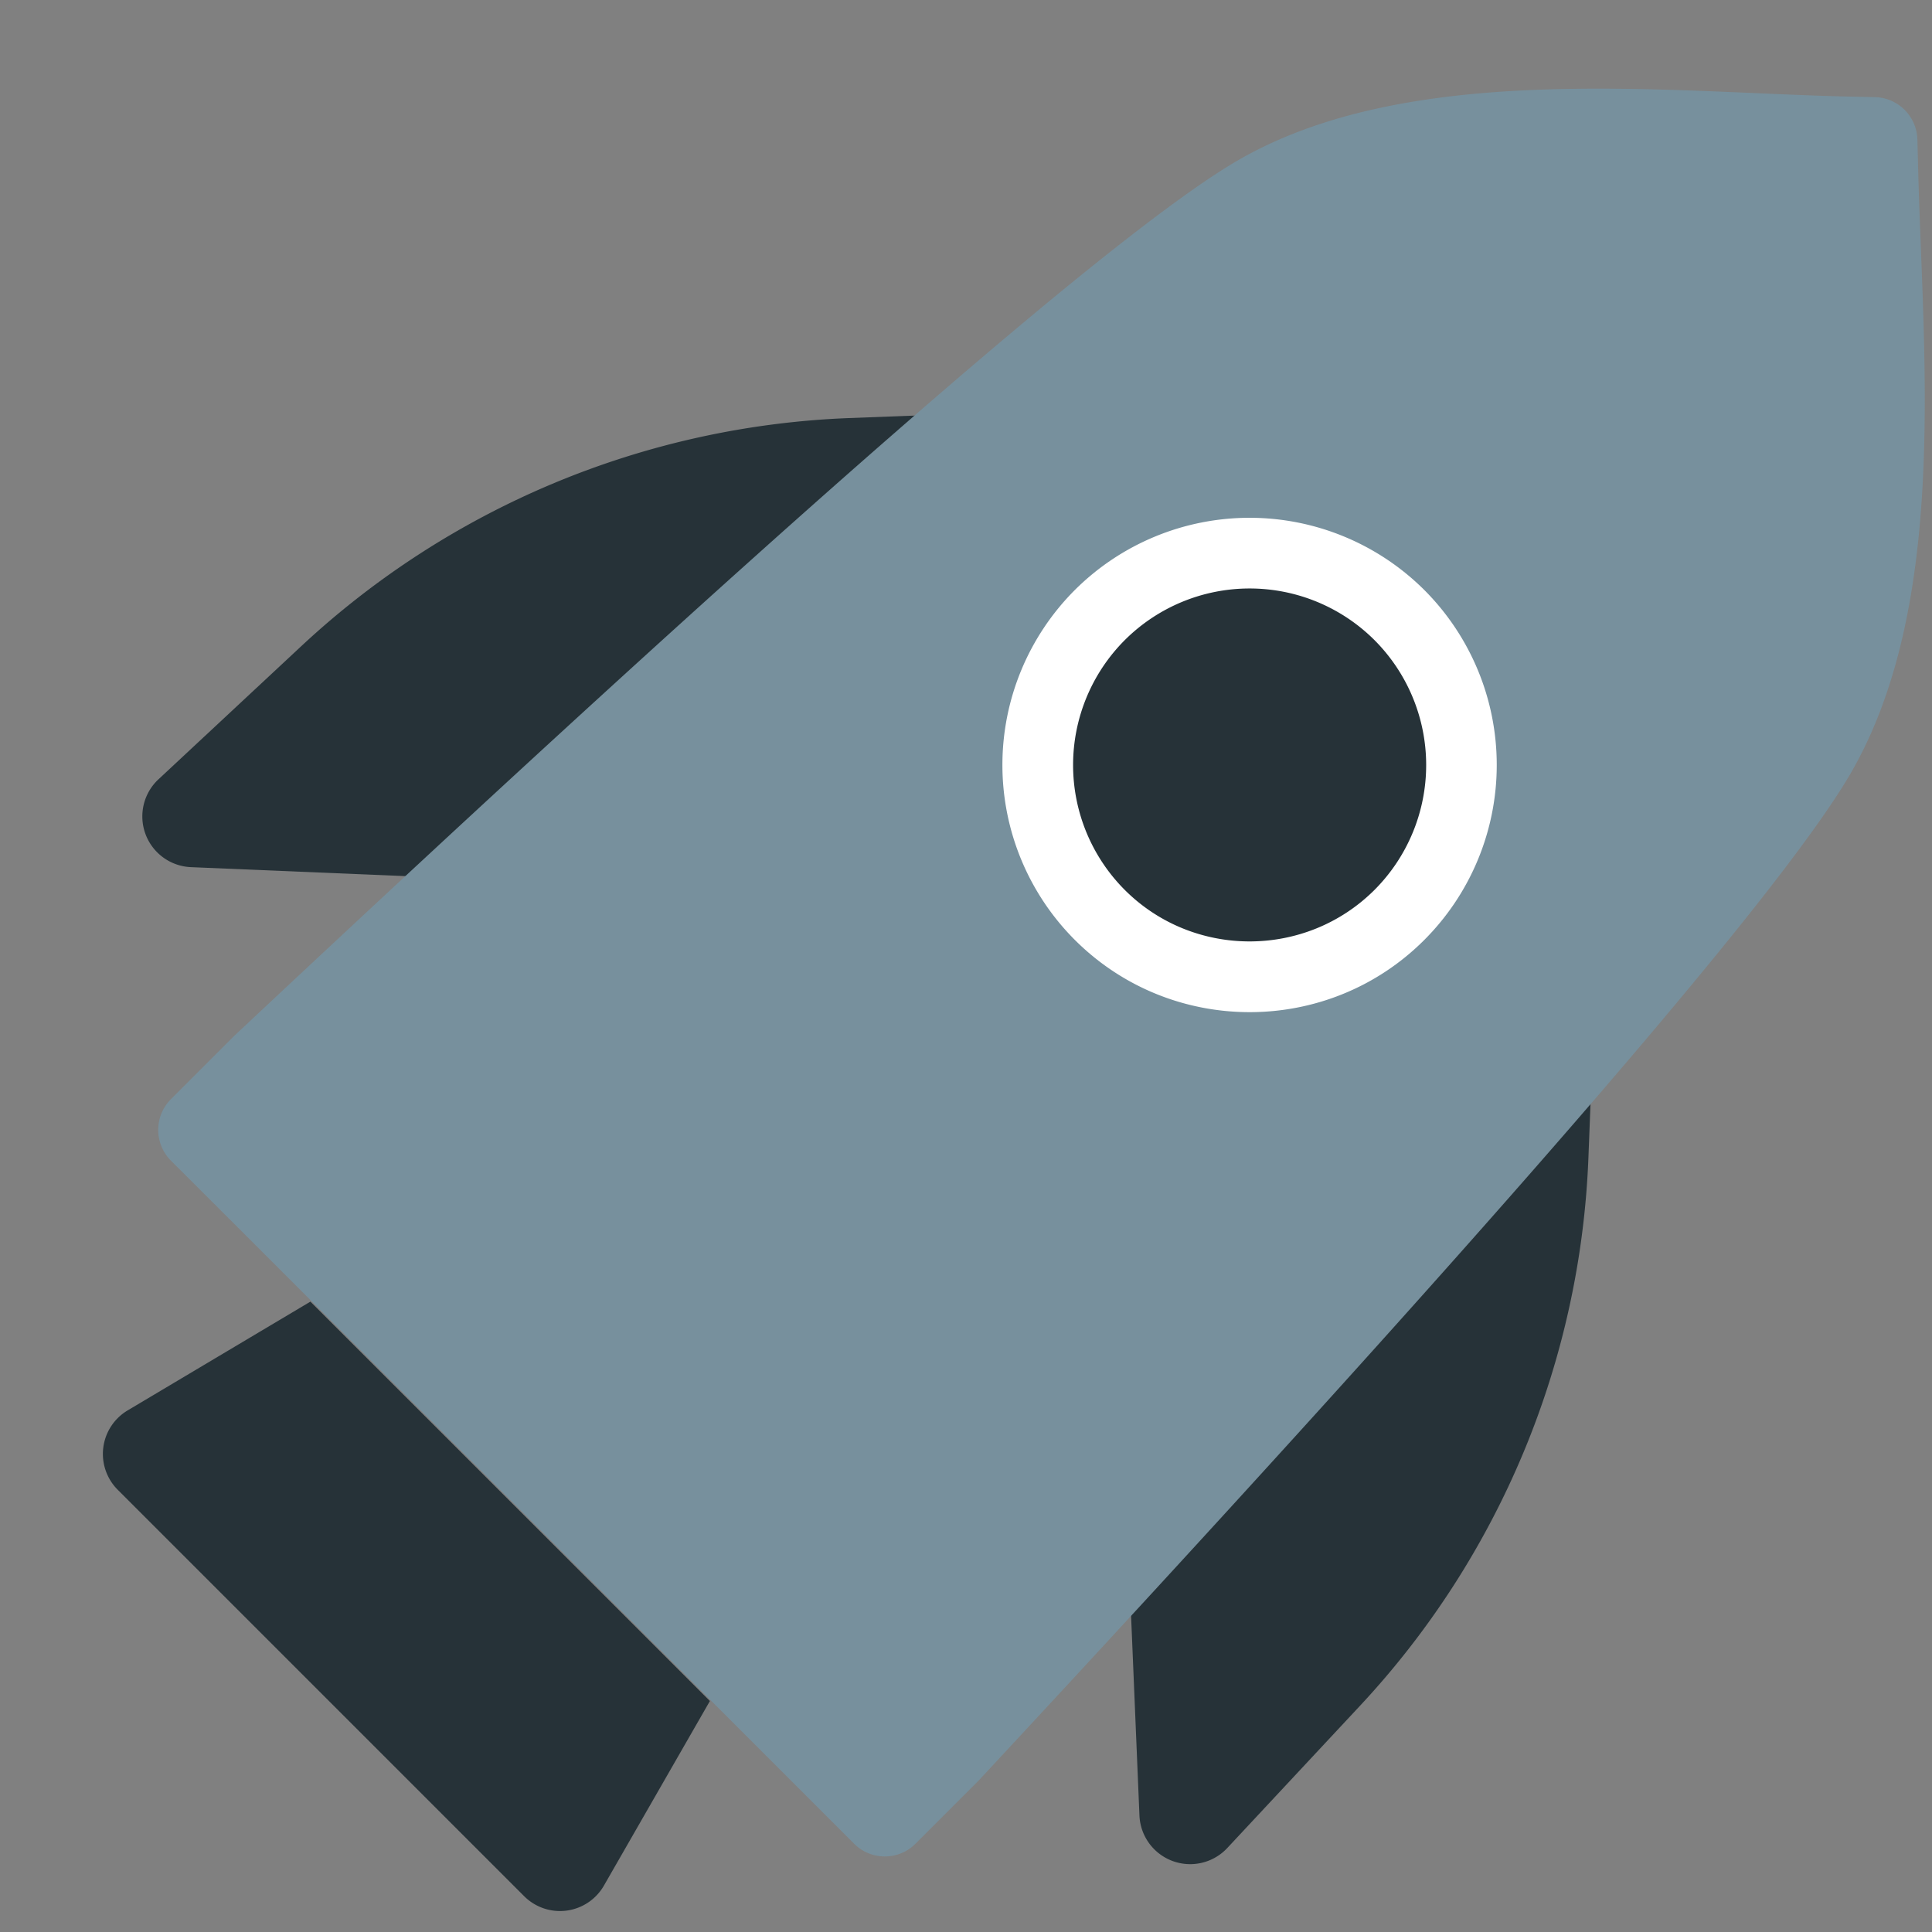 <svg xmlns="http://www.w3.org/2000/svg" width="18" height="18" viewBox="0 0 18 18">
    <rect x="0" y="0" width="18" height="18" fill="#808080" stroke="none"/>
    <g fill="none" fill-rule="nonzero">
        <path fill="#263238" d="M2.892 12.127l3.722 3.721-.987 1.719a.472.472 0 0 1-.744.099L1.097 13.88a.472.472 0 0 1 .093-.74l1.702-1.013zM14.86 9.208l-4.358 4.987.114 2.721a.473.473 0 0 0 .817.303l1.241-1.33a7.933 7.933 0 0 0 2.125-5.105l.061-1.576zM9.486 3.834L4.5 8.193l-2.722-.114a.473.473 0 0 1-.302-.818l1.33-1.24a7.933 7.933 0 0 1 5.105-2.126l1.575-.06z"/>
        <path fill="#77909D" d="M17.872 1.615l-.008-.314a.406.406 0 0 0-.396-.396l-.315-.007c-1.712-.045-4.058-.316-5.63.602-1.153.674-4.267 3.392-9.344 8.154l-.586.586a.406.406 0 0 0 0 .574l.591.59 5.182 5.182.59.59a.404.404 0 0 0 .575 0l.586-.586c4.74-5.098 7.446-8.223 8.12-9.376.917-1.572.68-3.886.635-5.599z"/>
        <path fill="#FFF" d="M10.013 5.498a2.306 2.306 0 0 0 0 3.258c.45.45 1.04.674 1.63.674.59 0 1.18-.225 1.628-.674a2.306 2.306 0 0 0 0-3.258 2.306 2.306 0 0 0-3.258 0z"/>
        <path fill="#263238" d="M10.479 5.964a1.647 1.647 0 0 0 0 2.327c.32.32.742.48 1.163.48.422 0 .843-.16 1.164-.48a1.647 1.647 0 0 0 0-2.327 1.647 1.647 0 0 0-2.327 0z"/>
    </g>
</svg>
